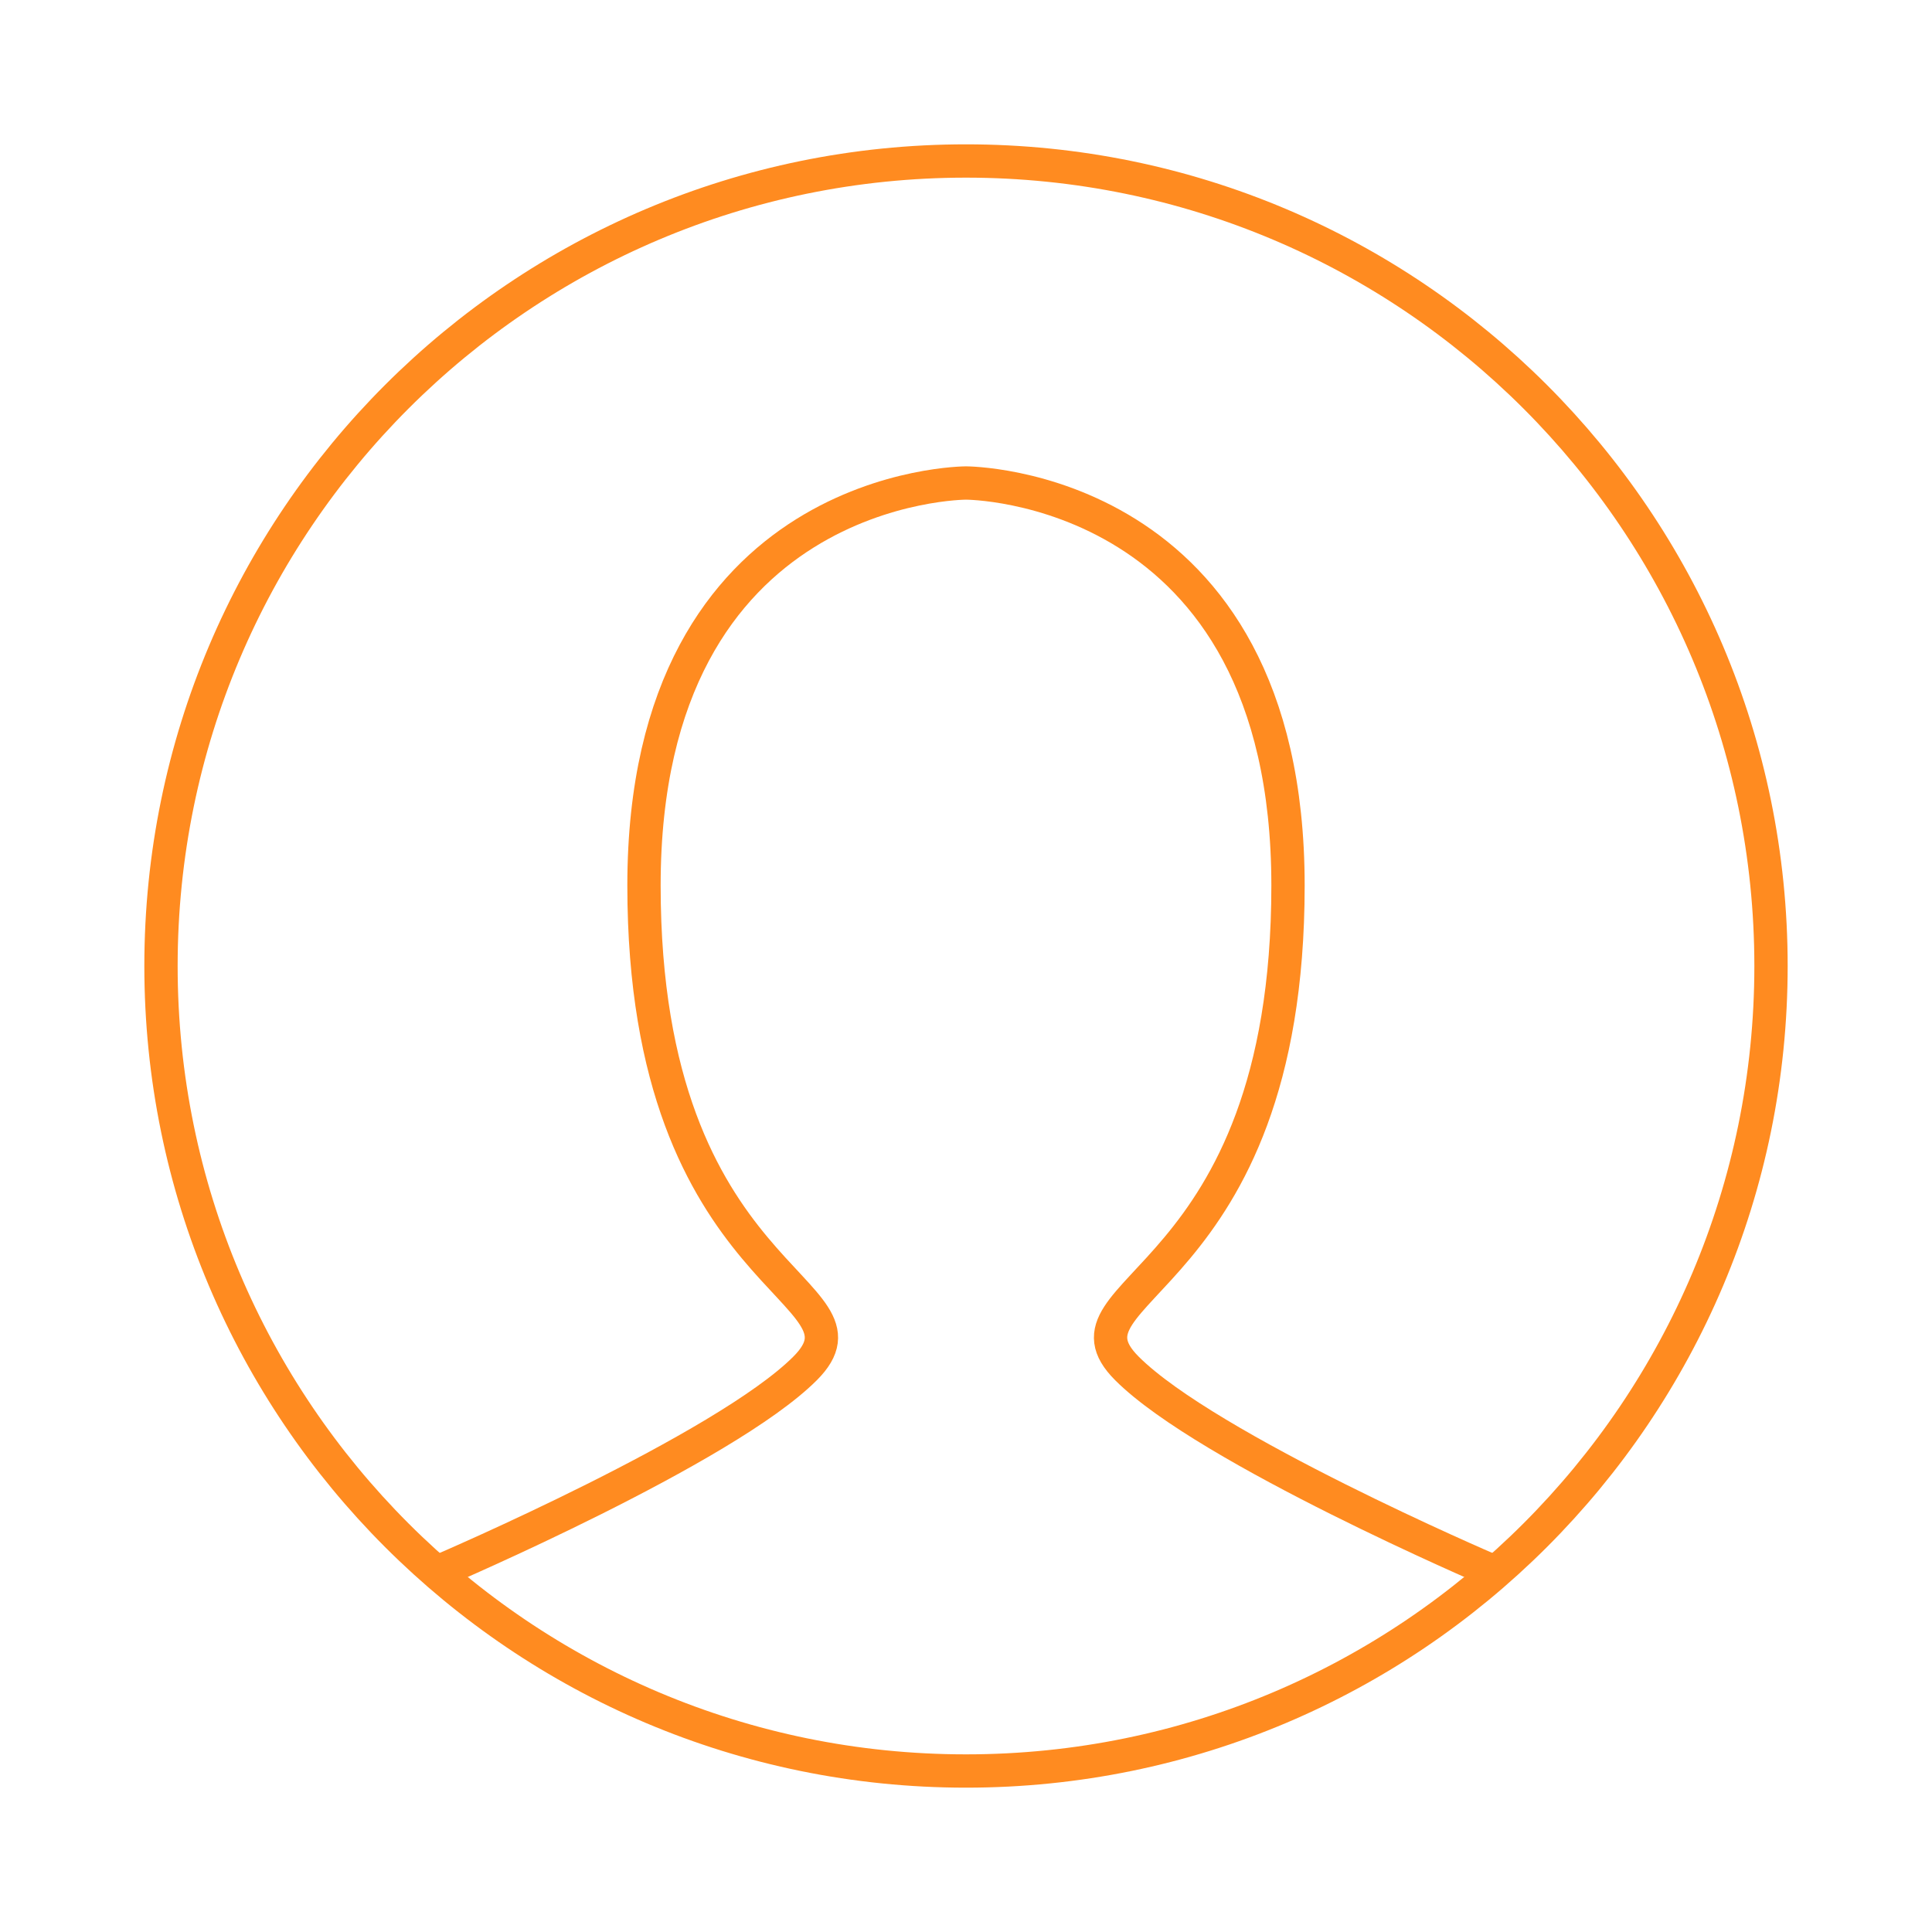 <svg width="58" height="58" viewBox="0 0 58 58" fill="none" xmlns="http://www.w3.org/2000/svg">
<g id="user">
<path id="Path 4" d="M13.292 47.125C13.292 47.125 21.75 43.5 24.167 41.083C26.583 38.667 19.333 38.667 19.333 26.583C19.333 14.5 29 14.5 29 14.5C29 14.5 38.667 14.5 38.667 26.583C38.667 38.667 31.417 38.667 33.833 41.083C36.25 43.5 44.708 47.125 44.708 47.125" stroke="#FF8B20" stroke-linecap="round"/>
<path id="Oval" fill-rule="evenodd" clip-rule="evenodd" d="M29 53.167C42.347 53.167 53.167 42.347 53.167 29C53.167 15.653 42.347 4.833 29 4.833C15.653 4.833 4.833 15.653 4.833 29C4.833 42.347 15.653 53.167 29 53.167Z" stroke="#FF8B20"/>
</g>
</svg>
